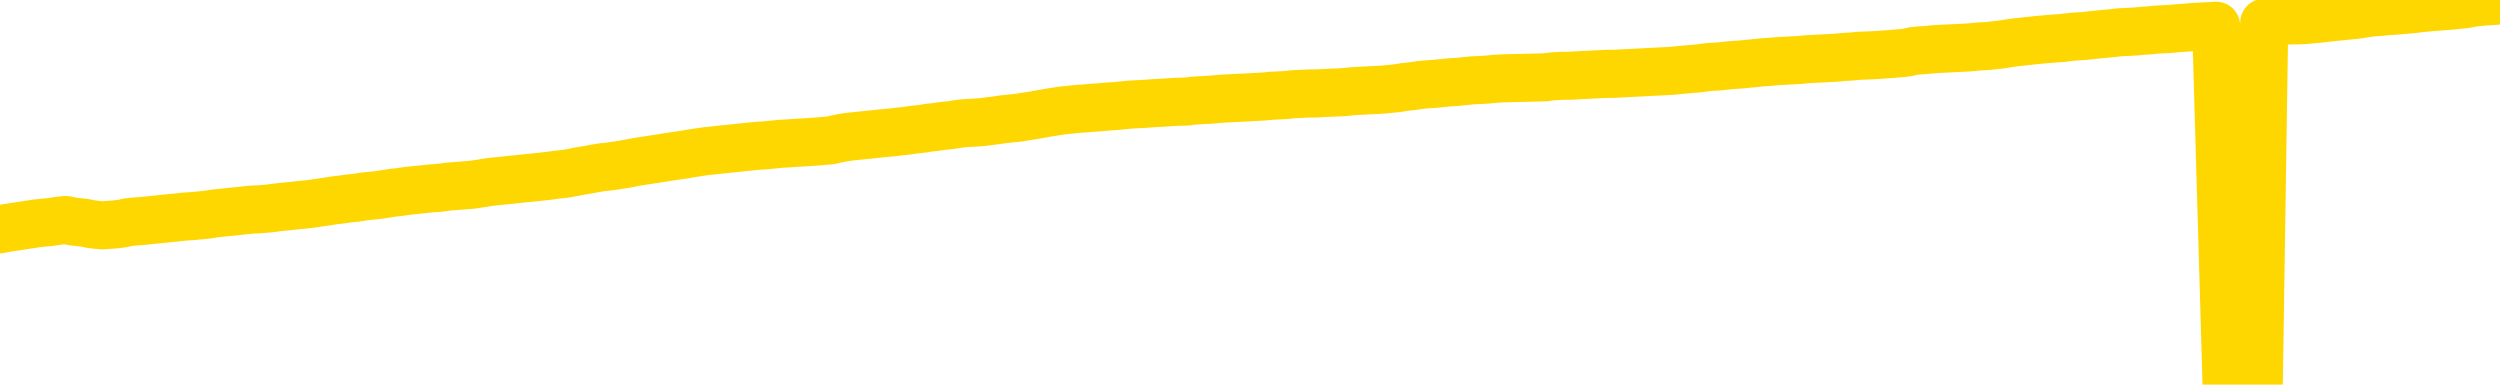 <svg xmlns="http://www.w3.org/2000/svg" version="1.1" viewBox="0 0 6500 1000">
	<path fill="none" stroke="gold" stroke-width="125" stroke-linecap="round" stroke-linejoin="round" d="M0 3821  L-724293 3821 L-721689 3821 L-720021 3821 L-701691 3820 L-701521 3820 L-694363 3820 L-694330 3820 L-680899 3820 L-677977 3820 L-664636 3819 L-660467 3819 L-659307 3818 L-658688 3817 L-656676 3816 L-652904 3816 L-652304 3816 L-651976 3815 L-651763 3815 L-651221 3815 L-649983 3813 L-648804 3812 L-645940 3810 L-645417 3809 L-640562 3809 L-637625 3808 L-637582 3808 L-637273 3808 L-637021 3807 L-634427 3807 L-630171 3807 L-630153 3807 L-628916 3807 L-627039 3807 L-625085 3806 L-624137 3806 L-623867 3806 L-623557 3806 L-623459 3805 L-622628 3805 L-620597 3806 L-620307 3804 L-618161 3803 L-618005 3802 L-614349 3801 L-614098 3802 L-613999 3802 L-613482 3802 L-611331 3803 L-610402 3804 L-608876 3805 L-607637 3805 L-606090 3805 L-603128 3804 L-602006 3804 L-601697 3803 L-600486 3803 L-597479 3805 L-597460 3805 L-597112 3805 L-596899 3805 L-596773 3802 L-596531 3802 L-596494 3802 L-596474 3801 L-596455 3801 L-596396 3801 L-596337 3800 L-596319 3800 L-595876 3799 L-594637 3799 L-593091 3799 L-589703 3798 L-583977 3798 L-583775 3798 L-582139 3798 L-580418 3798 L-578985 3798 L-578753 3797 L-578038 3797 L-571906 3797 L-571538 3797 L-571383 3796 L-570805 3796 L-570512 3796 L-569545 3795 L-569236 3795 L-568637 3795 L-567030 3795 L-566295 3795 L-565985 3795 L-565217 3795 L-563181 3794 L-562756 3794 L-561943 3794 L-554515 3793 L-553992 3793 L-553818 3793 L-553083 3792 L-551515 3792 L-551110 3792 L-548885 3792 L-547937 3791 L-547512 3791 L-547181 3791 L-546138 3791 L-544029 3791 L-543777 3790 L-543158 3790 L-542346 3790 L-540238 3789 L-540189 3789 L-538261 3789 L-537935 3788 L-537800 3788 L-537297 3788 L-535885 3788 L-535382 3787 L-534860 3786 L-531300 3786 L-530565 3785 L-528140 3785 L-526851 3785 L-526444 3784 L-523291 3784 L-523137 3784 L-523116 3785 L-522750 3785 L-521491 3785 L-520777 3785 L-519887 3785 L-519480 3785 L-518551 3785 L-517442 3785 L-517139 3785 L-510890 3786 L-509943 3786 L-508317 3786 L-507815 3787 L-504139 3787 L-503307 3787 L-499354 3787 L-497942 3787 L-495453 3786 L-494776 3786 L-494738 3786 L-493867 3786 L-490656 3786 L-487792 3785 L-486824 3785 L-485703 3785 L-485684 3785 L-484059 3784 L-483595 3784 L-483503 3784 L-477134 3783 L-476185 3783 L-473728 3783 L-472856 3783 L-471620 3782 L-469618 3782 L-469221 3782 L-467785 3782 L-465758 3781 L-465545 3781 L-464365 3781 L-462857 3781 L-462837 3781 L-460824 3780 L-459955 3780 L-459084 3780 L-458499 3779 L-457962 3779 L-457304 3779 L-456066 3778 L-455506 3778 L-454324 3778 L-453087 3778 L-453048 3778 L-452661 3778 L-452120 3777 L-451346 3777 L-450224 3777 L-448135 3776 L-447801 3776 L-447515 3776 L-446587 3776 L-446104 3775 L-445368 3775 L-441737 3775 L-440609 3775 L-440455 3775 L-439429 3774 L-435714 3774 L-434497 3774 L-432678 3773 L-429892 3773 L-429331 3773 L-425443 3773 L-422967 3773 L-421632 3773 L-421128 3772 L-420645 3772 L-417956 3772 L-414184 3772 L-411727 3772 L-410547 3772 L-409908 3772 L-407548 3772 L-407471 3772 L-406423 3771 L-406330 3771 L-405827 3771 L-405382 3771 L-405324 3771 L-405110 3771 L-402151 3771 L-399443 3771 L-399288 3770 L-395767 3770 L-395245 3770 L-394277 3769 L-393928 3769 L-392885 3769 L-391956 3769 L-391530 3768 L-390021 3768 L-389054 3768 L-389035 3768 L-387139 3755 L-387023 3742 L-386975 3729 L-386951 3716 L-383947 3716 L-381916 3716 L-380155 3715 L-379788 3715 L-379343 3715 L-378976 3715 L-378562 3714 L-376577 3714 L-376364 3714 L-376209 3714 L-374604 3714 L-373482 3714 L-372533 3714 L-371276 3713 L-369632 3713 L-368452 3713 L-361863 3713 L-361816 3713 L-361410 3712 L-360365 3712 L-360230 3712 L-358547 3712 L-358527 3711 L-357190 3711 L-355954 3711 L-355800 3711 L-355426 3710 L-355220 3710 L-354910 3710 L-354137 3710 L-351815 3710 L-351157 3709 L-349029 3709 L-347307 3709 L-347114 3709 L-344560 3708 L-344284 3708 L-344096 3708 L-343263 3708 L-342491 3707 L-341793 3707 L-336792 3707 L-336416 3707 L-332163 3707 L-331676 3724 L-331657 3724 L-331578 3724 L-331503 3724 L-331483 3706 L-330670 3706 L-329916 3705 L-328697 3705 L-327265 3705 L-327169 3705 L-326995 3705 L-326640 3705 L-325331 3704 L-323474 3704 L-321771 3704 L-321268 3704 L-321003 3704 L-320610 3703 L-320476 3703 L-319566 3703 L-319190 3703 L-318261 3703 L-317922 3703 L-317882 3703 L-317845 3703 L-315929 3703 L-315756 3702 L-314227 3702 L-313899 3702 L-313782 3702 L-313375 3702 L-313027 3701 L-311384 3701 L-310833 3701 L-310589 3701 L-310048 3701 L-309217 3700 L-308675 3700 L-307141 3700 L-307048 3700 L-307011 3699 L-306875 3699 L-306488 3699 L-305463 3699 L-303587 3699 L-303491 3698 L-302890 3704 L-302523 3710 L-302039 3716 L-302001 3722 L-301227 3723 L-301169 3722 L-300995 3722 L-300801 3722 L-299196 3721 L-299176 3721 L-299021 3722 L-298905 3722 L-297726 3722 L-297571 3723 L-296904 3723 L-294456 3737 L-291941 3752 L-289271 3766 L-281572 3780 L-275904 3780 L-273690 3780 L-273666 3780 L-272693 3783 L-272673 3783 L-271809 3783 L-269069 3783 L-263270 3779 L-263117 3779 L-260331 3779 L-246723 3778 L-245977 3778 L-241566 3778 L-225220 3778 L-224988 3777 L-224451 3777 L-215991 3777 L-207286 3777 L-207073 3776 L-205101 3776 L-202314 3776 L-197827 3776 L-197672 3776 L-197503 3776 L-197363 3776 L-197072 3776 L-197033 3776 L-196763 3775 L-196591 3775 L-196181 3775 L-195060 3775 L-193880 3775 L-192603 3775 L-189739 3774 L-186819 3774 L-184827 3774 L-183279 3774 L-180241 3774 L-170917 3773 L-170393 3773 L-164669 3773 L-163162 3773 L-162347 3773 L-160664 3773 L-159943 3772 L-159774 3772 L-158729 3772 L-156662 3772 L-155300 3772 L-150857 3772 L-150759 3771 L-150721 3771 L-150702 3771 L-149869 3771 L-149792 3771 L-147219 3770 L-143970 3770 L-143815 3770 L-142867 3770 L-141126 3769 L-140410 3771 L-136870 3771 L-130292 3772 L-128875 3774 L-128854 3774 L-127904 3774 L-124429 3773 L-123676 3773 L-123114 3773 L-122332 3773 L-114828 3772 L-113230 3772 L-111656 3772 L-108470 3772 L-104137 3772 L-95568 3772 L-86821 3772 L-83747 3771 L-80481 3771 L-79935 3771 L-72798 3771 L-67130 3771 L-53066 3771 L-47054 3771 L-42348 3771 L-38345 3770 L-33237 3770 L-23523 3770 L-7953 3770 L-4870 3769 L-4568 3690 L-4548 3593 L-4529 3483 L-4509 3360 L-4490 3303 L-4471 3256 L-4452 3212 L-4424 3169 L-4404 3128 L-4376 3083 L-4340 3035 L-4327 2993 L-4314 2958 L-4295 2928 L-4277 2907 L-4257 2885 L-4238 2862 L-4219 2840 L-4199 2818 L-4178 2794 L-4161 2771 L-4142 2749 L-4122 2728 L-4102 2706 L-4084 2682 L-4065 2658 L-4045 2633 L-4025 2609 L-4006 2586 L-3988 2564 L-3966 2542 L-3942 2520 L-3927 2500 L-3910 2480 L-3890 2460 L-3871 2440 L-3852 2418 L-3833 2396 L-3813 2375 L-3792 2355 L-3774 2336 L-3755 2318 L-3735 2301 L-3714 2285 L-3697 2271 L-3678 2258 L-3658 2244 L-3639 2232 L-3620 2219 L-3601 2208 L-3581 2199 L-3561 2189 L-3542 2180 L-3523 2171 L-3496 2159 L-3475 2147 L-3447 2133 L-3413 2118 L-3399 2105 L-3386 2094 L-3367 2084 L-3348 2076 L-3328 2067 L-3310 2057 L-3291 2046 L-3271 2036 L-3250 2027 L-3233 2018 L-3214 2008 L-3194 1999 L-3174 1988 L-3155 1975 L-3137 1962 L-3116 1949 L-3097 1935 L-3078 1921 L-3059 1907 L-3038 1891 L-3014 1873 L-2999 1856 L-2982 1840 L-2962 1825 L-2943 1809 L-2923 1792 L-2904 1774 L-2884 1758 L-2864 1741 L-2846 1725 L-2827 1709 L-2807 1695 L-2786 1680 L-2769 1666 L-2750 1653 L-2730 1639 L-2711 1628 L-2691 1616 L-2672 1605 L-2652 1594 L-2633 1581 L-2614 1570 L-2595 1558 L-2566 1547 L-2546 1536 L-2519 1525 L-2481 1512 L-2466 1499 L-2454 1487 L-2437 1477 L-2420 1469 L-2400 1461 L-2381 1454 L-2362 1448 L-2342 1441 L-2321 1435 L-2304 1427 L-2285 1419 L-2265 1411 L-2245 1403 L-2227 1394 L-2208 1385 L-2188 1375 L-2168 1364 L-2149 1354 L-2131 1343 L-2109 1334 L-2085 1323 L-2070 1313 L-2053 1303 L-2033 1292 L-2014 1282 L-1995 1271 L-1976 1260 L-1956 1249 L-1935 1238 L-1917 1227 L-1898 1218 L-1878 1208 L-1858 1199 L-1840 1190 L-1821 1181 L-1801 1173 L-1782 1164 L-1762 1155 L-1744 1147 L-1724 1138 L-1704 1130 L-1685 1122 L-1666 1114 L-1638 1106 L-1618 1098 L-1590 1088 L-1554 1075 L-1540 1063 L-1526 1052 L-1509 1042 L-1491 1035 L-1471 1029 L-1453 1020 L-1433 1012 L-1413 1003 L-1392 993 L-1373 983 L-1357 972 L-1336 961 L-1316 948 L-1298 936 L-1279 923 L-1259 909 L-1239 897 L-1221 885 L-1202 876 L-1181 868 L-1156 861 L-1141 855 L-1124 849 L-1105 842 L-1085 835 L-1066 828 L-1047 822 L-1027 815 L-1006 810 L-989 805 L-970 799 L-949 791 L-928 782 L-911 774 L-892 767 L-872 762 L-853 758 L-834 754 L-815 750 L-795 746 L-775 741 L-756 736 L-738 731 L-710 727 L-689 723 L-661 718 L-627 712 L-613 707 L-600 703 L-581 699 L-562 696 L-543 692 L-524 689 L-504 685 L-485 682 L-464 679 L-447 676 L-428 672 L-407 668 L-387 664 L-369 660 L-351 656 L-331 653 L-310 649 L-292 646 L-273 643 L-252 639 L-227 636 L-213 633 L-196 630 L-176 627 L-157 624 L-137 620 L-118 616 L-98 612 L-78 609 L-60 605 L-41 602 L-21 599 L0 596 L16 593 L35 590 L55 587 L74 584 L94 581 L112 579 L133 577 L152 574 L171 572 L190 576 L219 579 L238 583 L266 586 L304 583 L319 581 L332 578 L349 576 L365 575 L385 573 L404 571 L423 569 L443 567 L464 565 L481 563 L499 562 L520 560 L540 558 L558 555 L577 553 L597 551 L617 549 L635 547 L654 545 L676 544 L700 542 L715 540 L732 538 L752 536 L771 534 L790 532 L809 530 L829 527 L850 524 L868 521 L886 519 L907 516 L928 514 L945 511 L964 509 L984 507 L1003 504 L1022 501 L1041 499 L1061 496 L1081 494 L1100 492 L1119 490 L1146 488 L1167 485 L1195 483 L1230 480 L1243 478 L1256 476 L1275 473 L1294 471 L1314 469 L1332 467 L1352 465 L1371 463 L1392 461 L1409 459 L1428 457 L1449 454 L1469 452 L1487 449 L1506 445 L1525 442 L1546 438 L1564 435 L1583 433 L1604 430 L1629 426 L1644 423 L1661 420 L1680 417 L1700 414 L1719 411 L1738 408 L1758 405 L1779 402 L1796 399 L1815 396 L1836 393 L1856 391 L1873 389 L1892 387 L1912 385 L1931 383 L1951 381 L1970 379 L1989 378 L2009 376 L2028 374 L2047 373 L2075 371 L2095 370 L2123 368 L2159 365 L2172 362 L2186 359 L2204 356 L2222 354 L2242 352 L2261 350 L2280 348 L2300 346 L2321 344 L2338 342 L2357 340 L2377 337 L2397 335 L2415 332 L2434 330 L2454 327 L2475 325 L2492 322 L2511 320 L2533 319 L2558 317 L2572 315 L2589 313 L2609 310 L2628 308 L2648 306 L2666 303 L2686 300 L2708 296 L2725 293 L2744 290 L2764 287 L2785 285 L2802 283 L2821 282 L2841 280 L2860 279 L2880 277 L2898 276 L2918 274 L2938 272 L2957 271 L2976 270 L3003 268 L3024 267 L3052 265 L3086 264 L3100 262 L3113 261 L3132 260 L3151 259 L3170 257 L3189 256 L3208 255 L3228 254 L3249 253 L3266 252 L3285 251 L3305 249 L3325 248 L3344 247 L3362 245 L3383 244 L3403 243 L3421 243 L3440 242 L3461 241 L3486 240 L3500 239 L3518 237 L3537 236 L3556 235 L3576 234 L3595 233 L3615 231 L3635 229 L3653 226 L3672 224 L3692 221 L3713 219 L3731 218 L3750 216 L3769 214 L3788 213 L3808 211 L3827 209 L3847 208 L3866 207 L3885 205 L3904 204 L3933 203 L3981 202 L4017 201 L4032 199 L4045 198 L4062 197 L4079 197 L4099 196 L4118 195 L4137 194 L4157 193 L4178 192 L4195 192 L4214 191 L4234 190 L4254 189 L4272 188 L4291 187 L4311 186 L4331 185 L4349 184 L4368 182 L4390 180 L4414 178 L4429 176 L4446 174 L4466 173 L4485 171 L4504 169 L4523 168 L4543 166 L4564 164 L4582 162 L4601 161 L4621 159 L4641 158 L4659 157 L4678 156 L4698 154 L4717 153 L4737 152 L4755 151 L4775 150 L4795 148 L4814 147 L4833 145 L4861 144 L4881 143 L4909 141 L4946 138 L4961 136 L4973 133 L4991 131 L5008 130 L5028 128 L5046 127 L5066 126 L5086 125 L5107 124 L5124 123 L5142 121 L5163 120 L5183 118 L5201 116 L5220 113 L5240 110 L5261 108 L5278 106 L5297 104 L5319 102 L5343 100 L5359 99 L5376 97 L5394 95 L5415 94 L5433 92 L5452 90 L5472 88 L5494 86 L5510 84 L5530 83 L5550 82 L5571 80 L5588 79 L5607 77 L5626 76 L5646 75 L5665 73 L5684 72 L5704 70 L5724 69 L5743 68 L5762 67 L5789 997 L5810 995 L5838 994 L5873 991 L5887 59 L5901 57 L5919 55 L5937 54 L5956 53 L5975 53 L5994 52 L6014 50 L6036 48 L6052 46 L6071 44 L6092 42 L6112 40 L6130 38 L6149 35 L6169 32 L6189 31 L6207 29 L6226 28 L6247 26 L6272 24 L6287 22 L6317 19 L6356 16 L6380 14 L6409 11 L6425 8 L6439 6 L6458 4 L6479 3 L6500 1" />
</svg>
